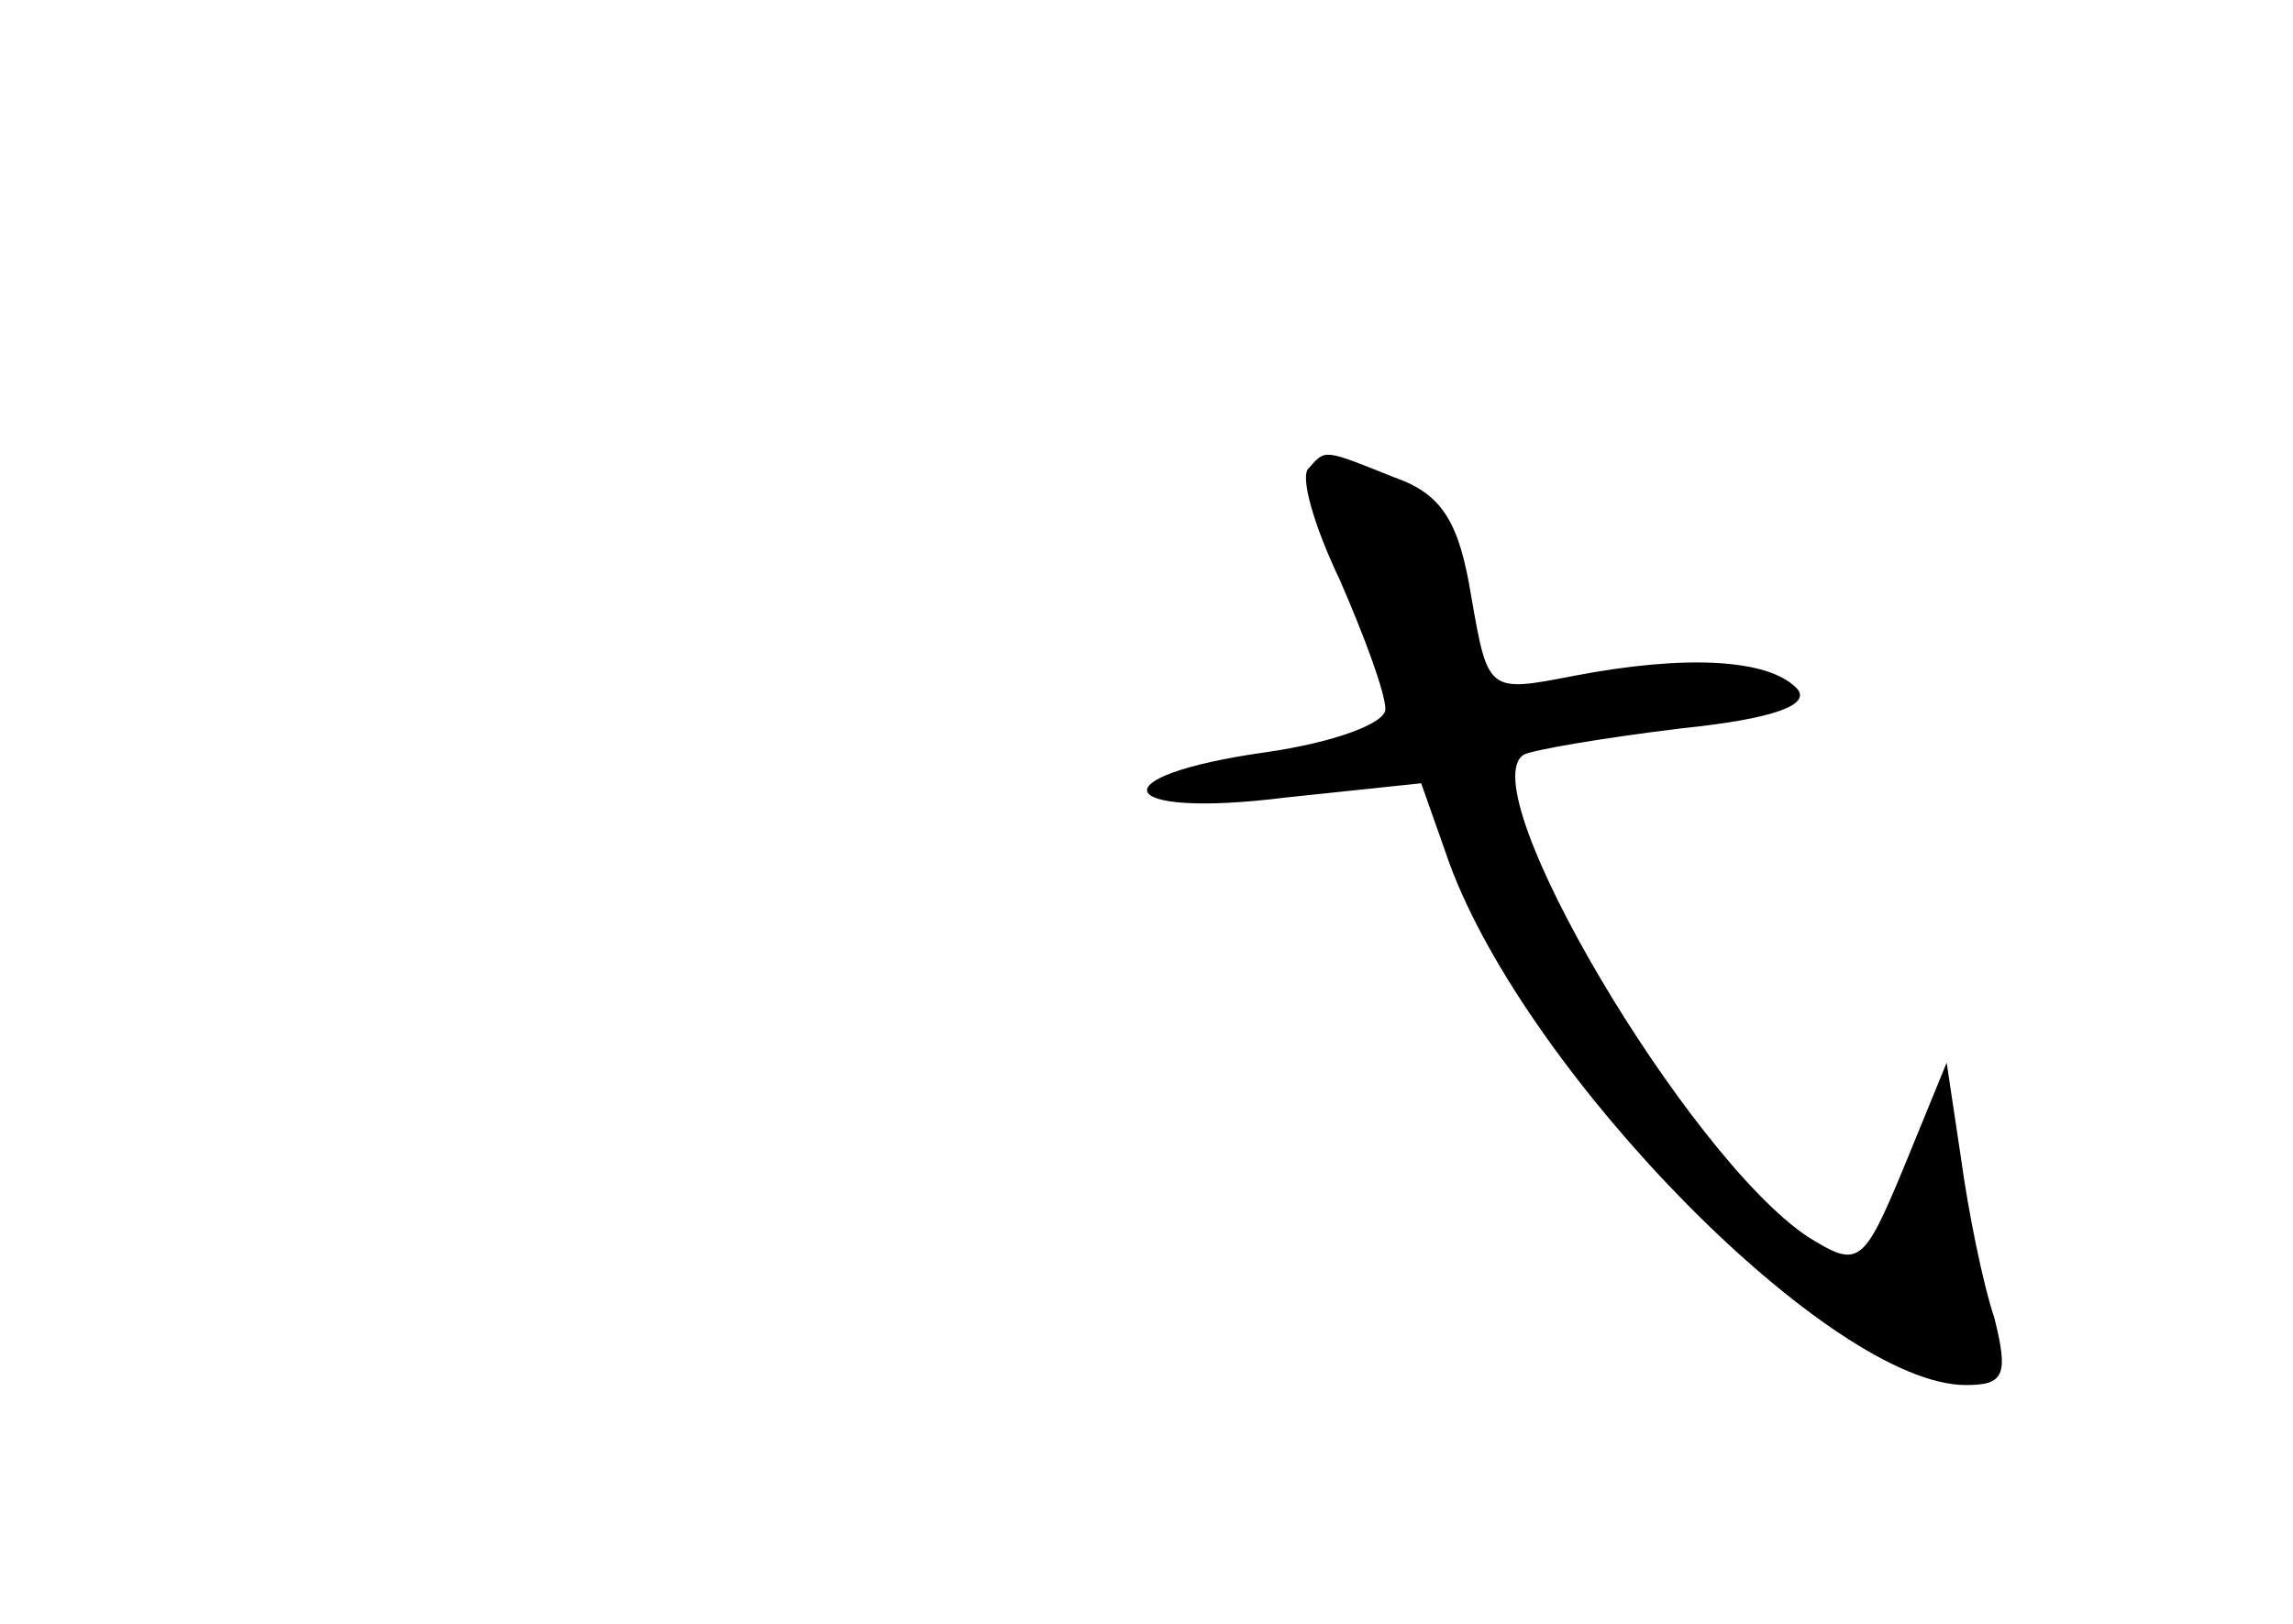 <?xml version="1.0" standalone="no"?>
<!DOCTYPE svg PUBLIC "-//W3C//DTD SVG 20010904//EN"
 "http://www.w3.org/TR/2001/REC-SVG-20010904/DTD/svg10.dtd">
<svg version="1.0" xmlns="http://www.w3.org/2000/svg"
 width="96pt" height="68pt" viewBox="0 0 96 68"
 preserveAspectRatio="xMidYMid meet">
<g transform="translate(0,68) scale(0.1,-0.1)"
fill="#000000" stroke="none">
<path d="M548 484 c-4 -3 2 -24 13 -47 10 -23 19 -47 19 -54 0 -6 -22 -14 -50
-18 -71 -10 -64 -28 8 -19 l57 6 12 -34 c33 -89 160 -218 216 -218 16 0 18 4
12 28 -5 15 -11 45 -14 67 l-6 40 -18 -44 c-17 -41 -19 -42 -40 -29 -50 33
-142 188 -119 202 4 2 33 7 66 11 39 4 55 10 48 17 -12 12 -46 14 -93 5 -36
-7 -36 -7 -43 33 -5 31 -12 43 -32 50 -30 12 -29 12 -36 4z"/>
</g>
</svg>

